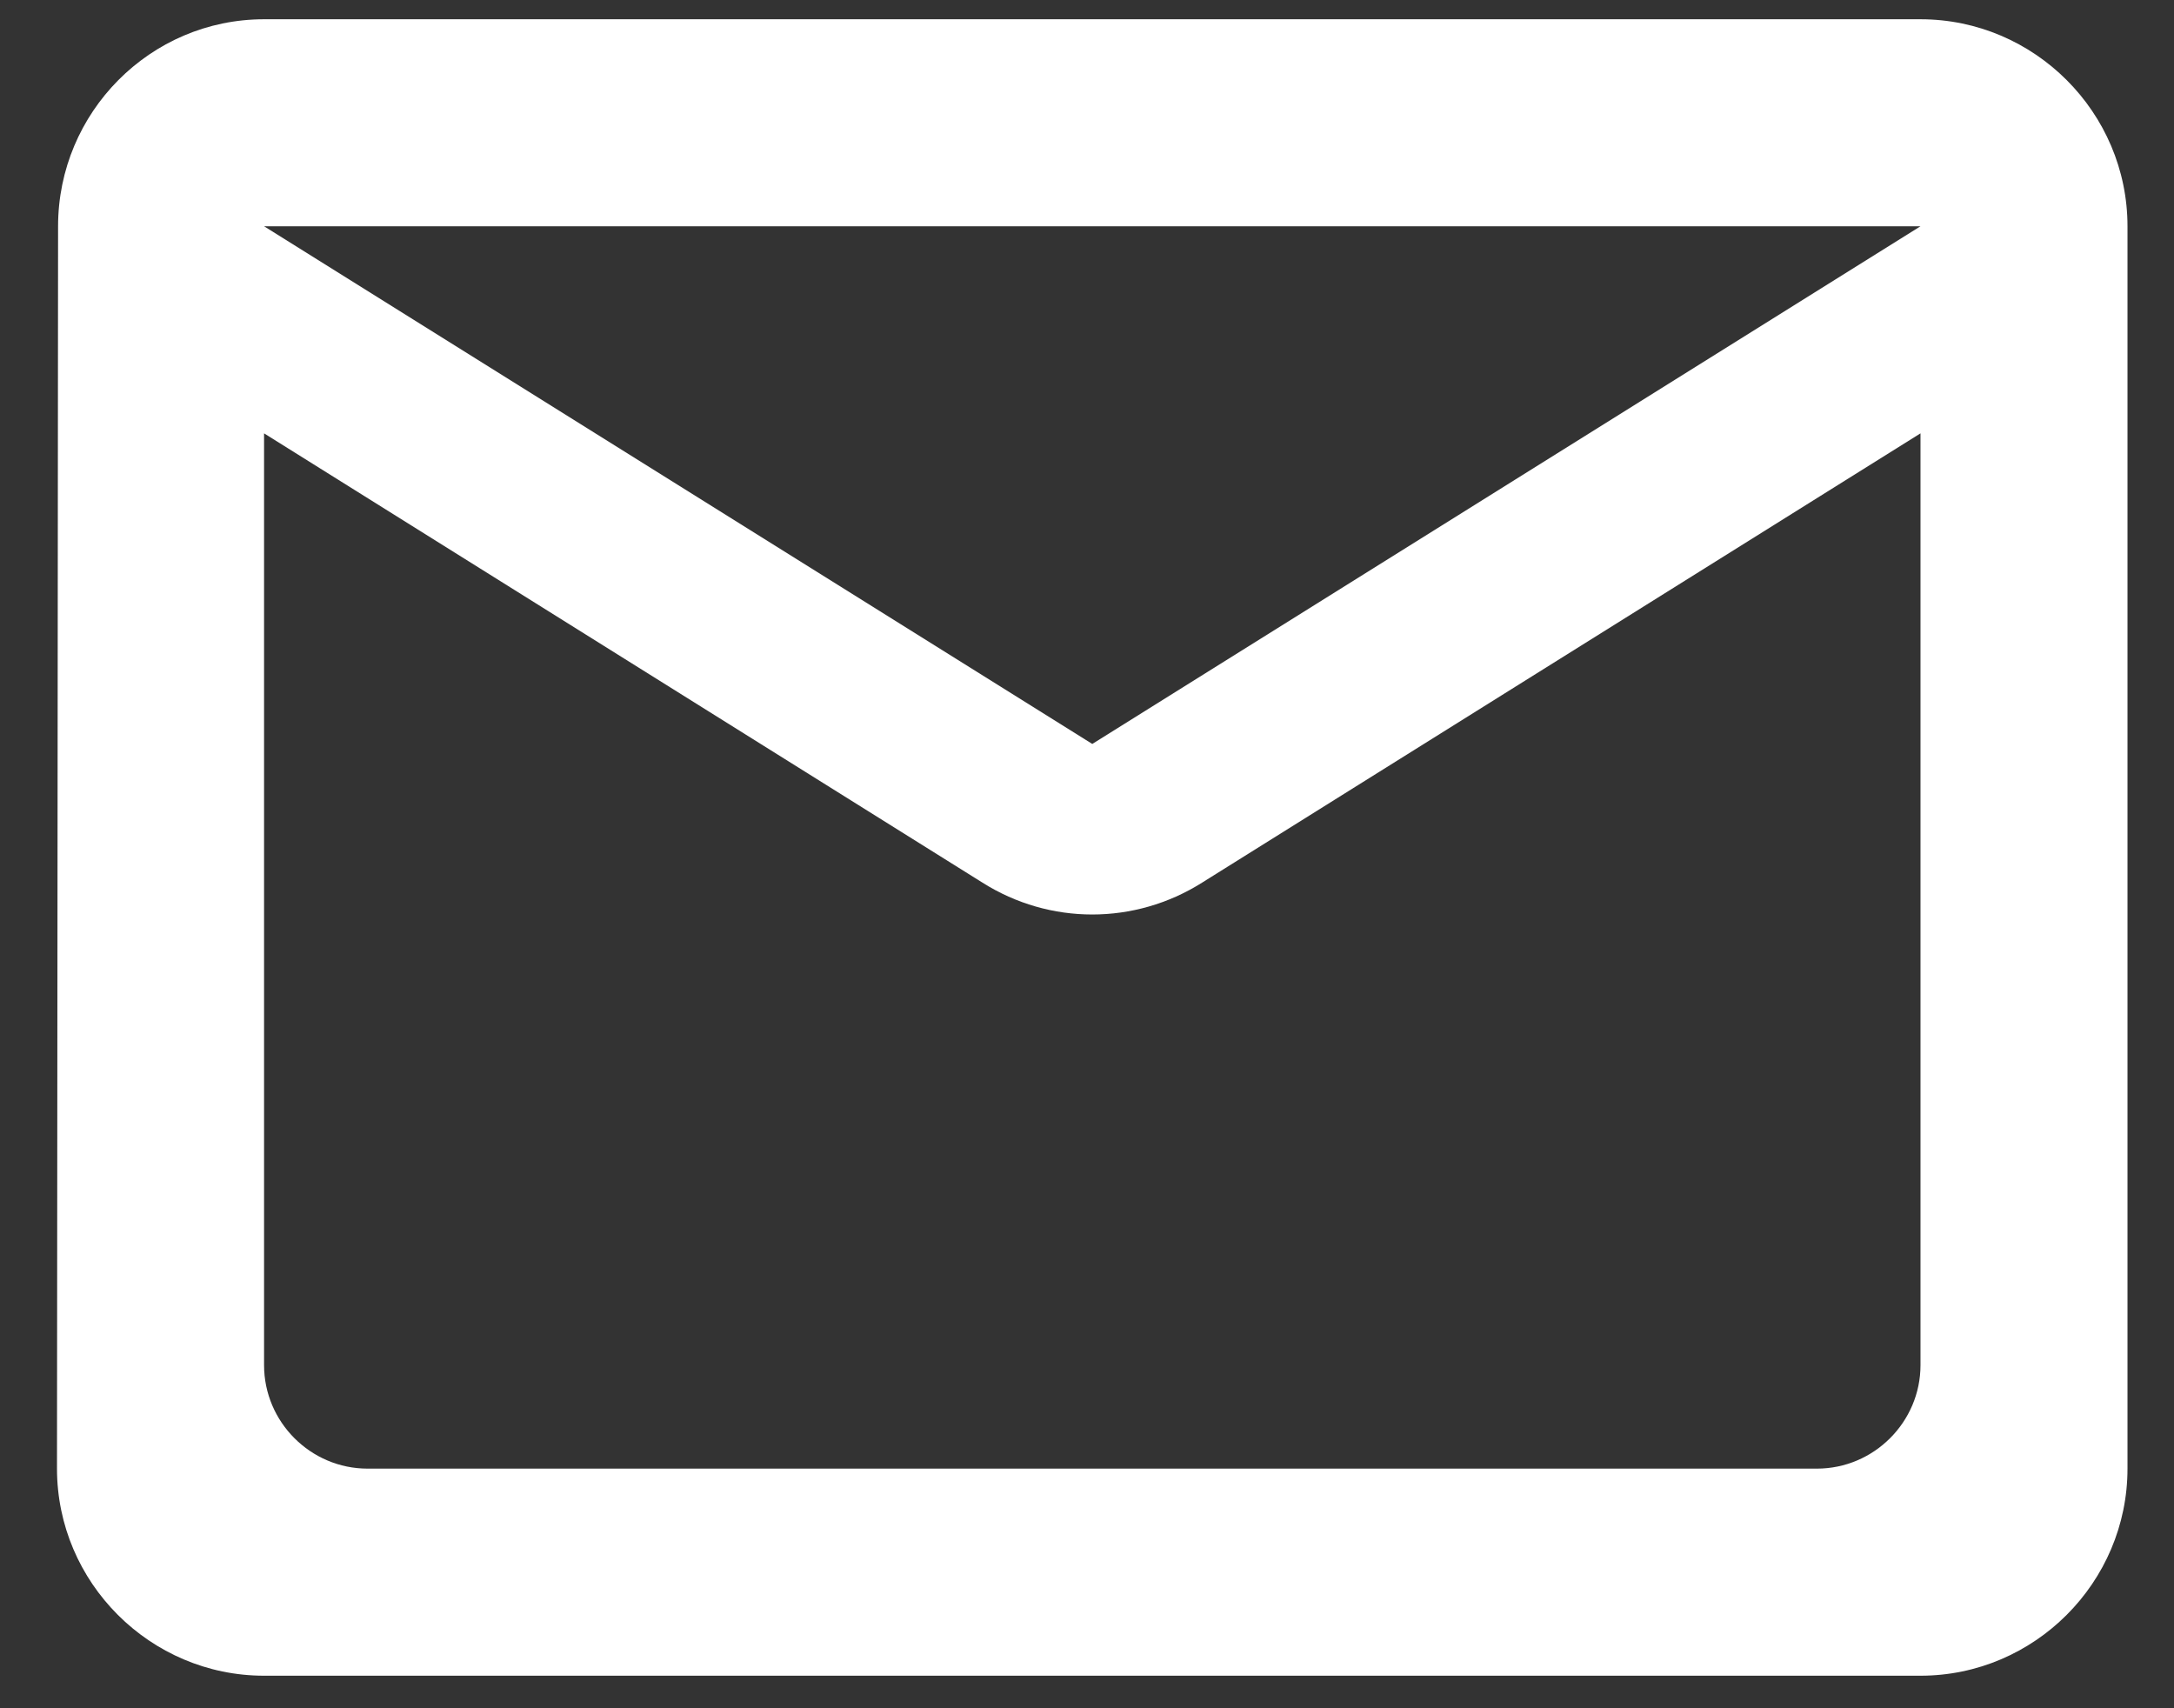 <svg width="28" height="22" viewBox="0 0 28 22" fill="none" xmlns="http://www.w3.org/2000/svg">
<rect x="0" y="0" width="28" height="22" fill="#333333" stroke="none"/>
<path id="Vector" d="M24.735 0.248H3.401C1.935 0.248 0.748 1.448 0.748 2.914L0.734 18.914C0.734 20.381 1.935 21.581 3.401 21.581H24.735C26.201 21.581 27.401 20.381 27.401 18.914V2.914C27.401 1.448 26.201 0.248 24.735 0.248ZM23.401 18.914H4.734C4.001 18.914 3.401 18.314 3.401 17.581V5.581L12.655 11.368C13.521 11.914 14.614 11.914 15.481 11.368L24.735 5.581V17.581C24.735 18.314 24.134 18.914 23.401 18.914ZM14.068 9.581L3.401 2.914H24.735L14.068 9.581Z" fill="white"/>
</svg>
